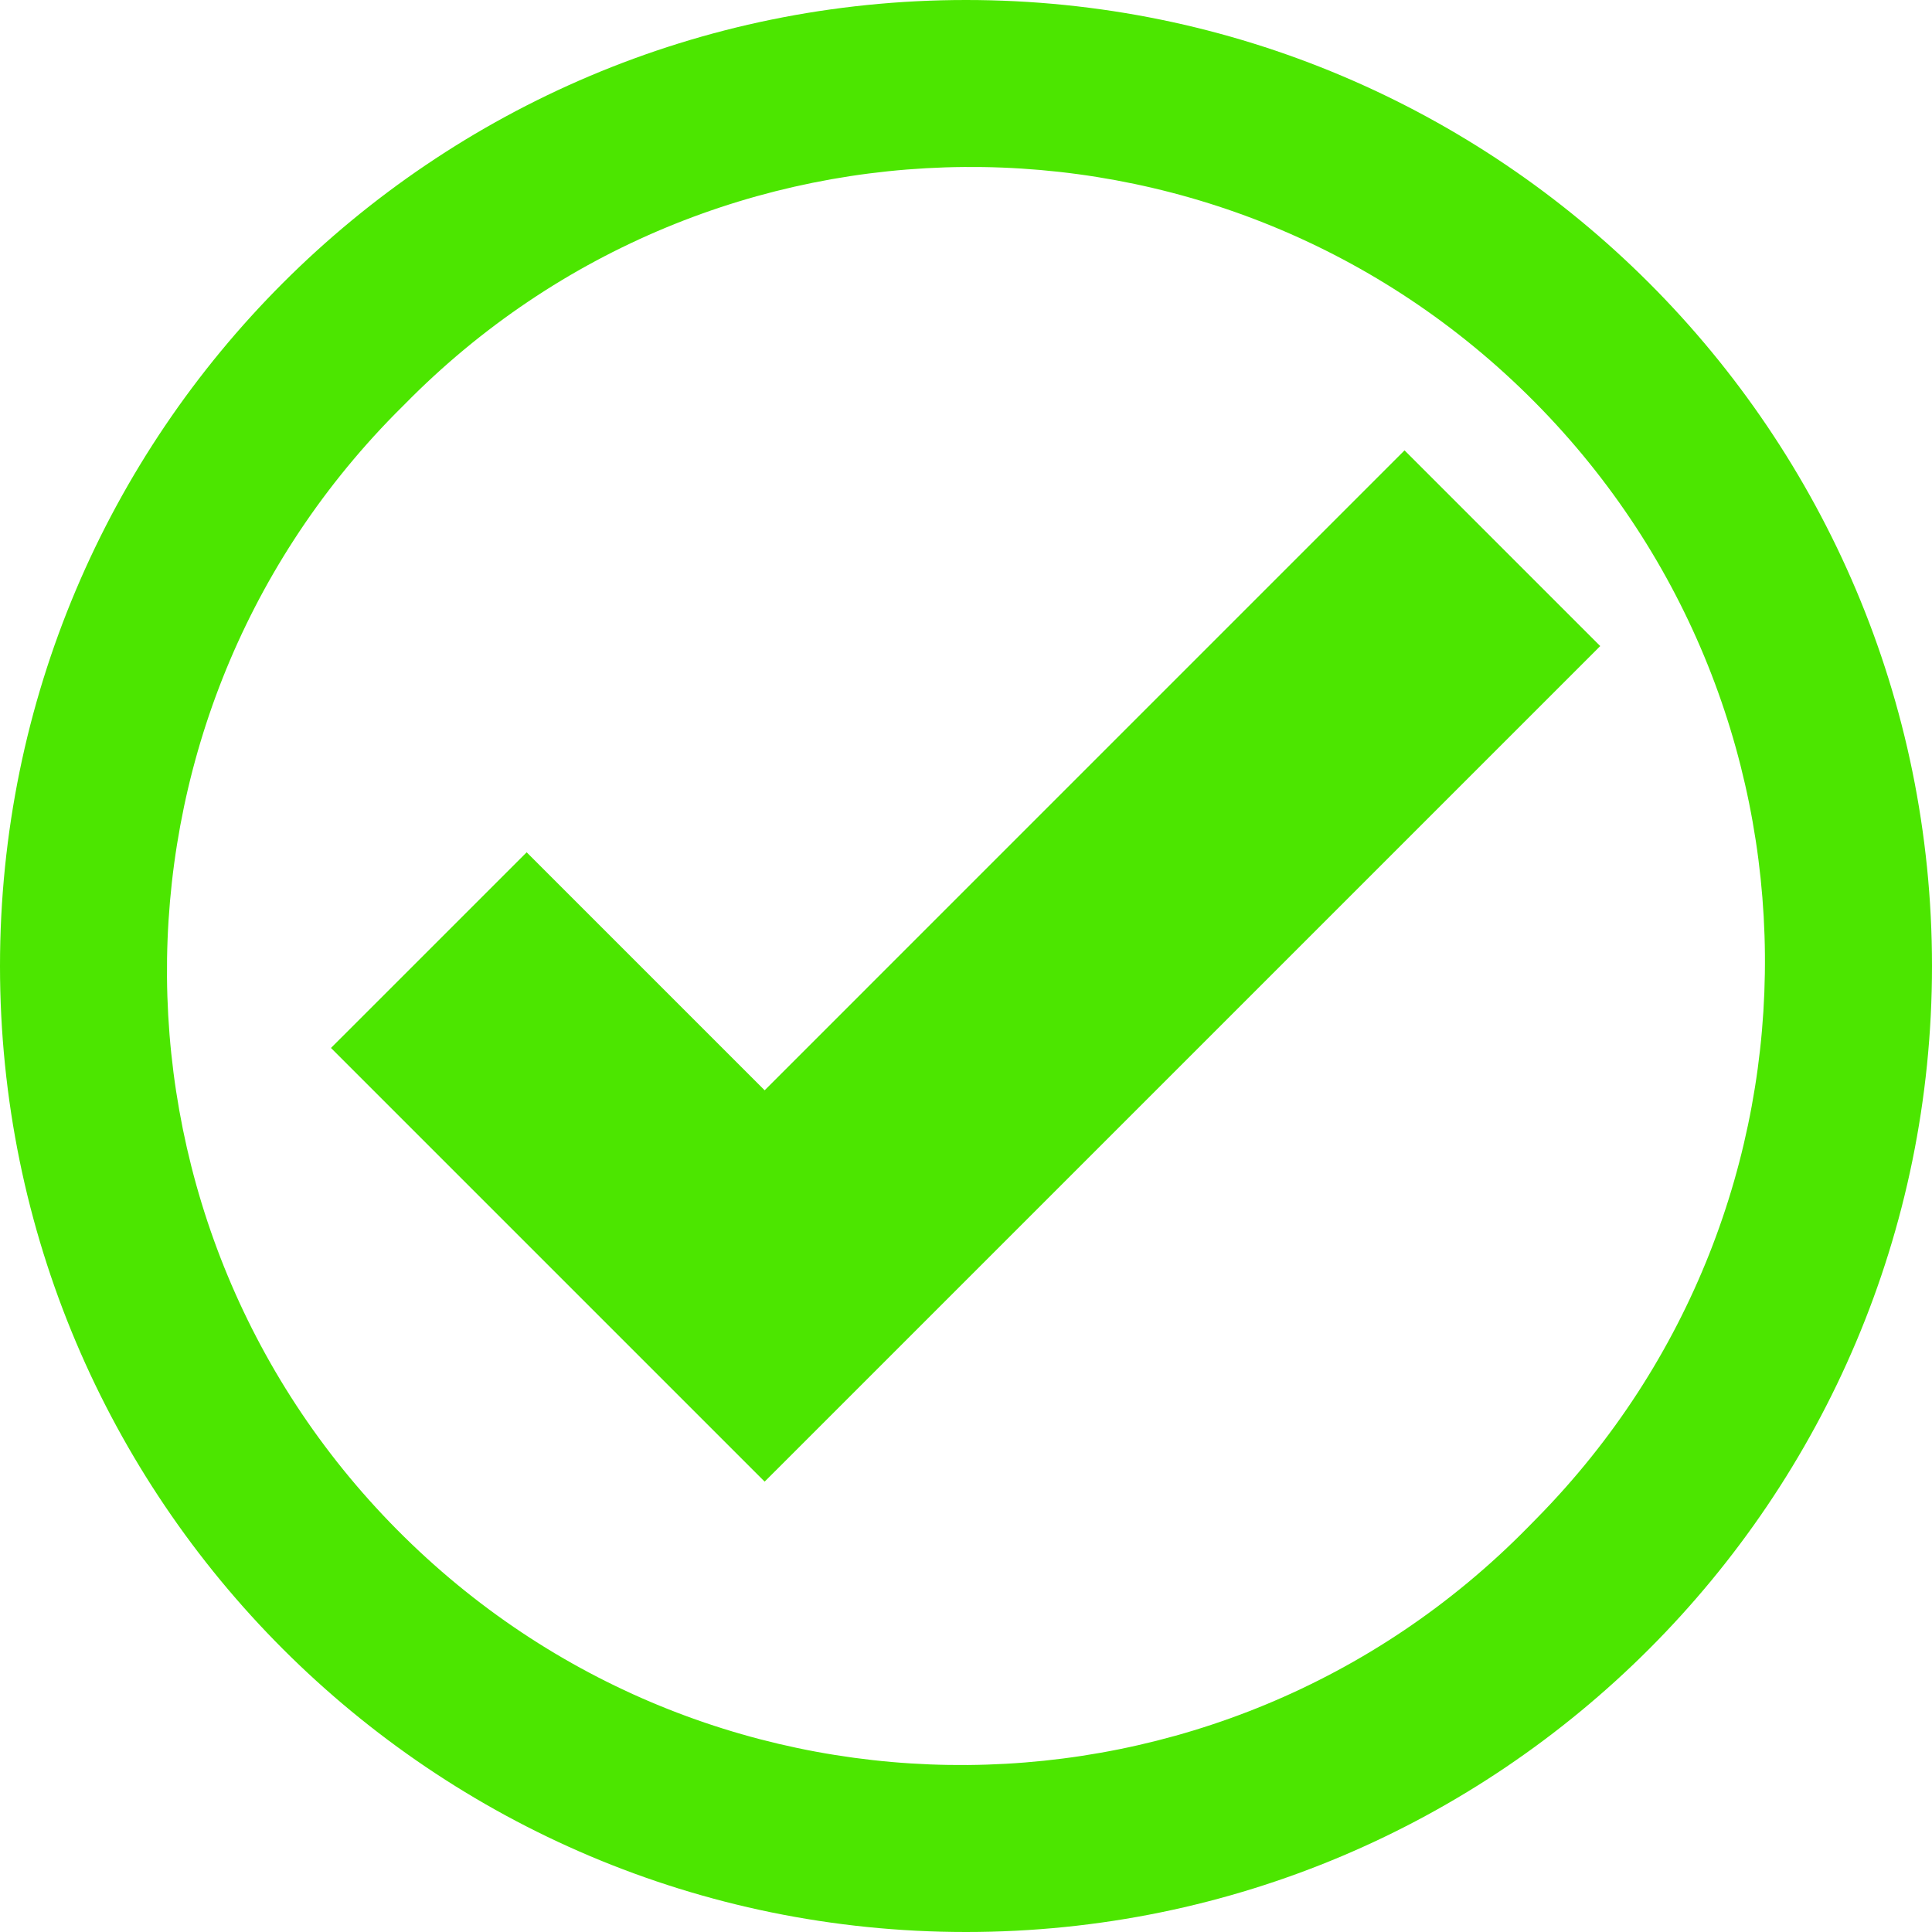 <svg height='100px' width='100px'  fill="#4CE600" xmlns="http://www.w3.org/2000/svg" viewBox="0 0 450 450" x="0px" y="0px"><title>checkround</title><g data-name="Calque 2"><g data-name="Calque 1"><path d="M225,0C100.74,0,0,100.74,0,225S100.74,450,225,450,450,349.26,450,225,349.26,0,225,0ZM355.81,355.81C284.18,428.67,167.05,429.67,94.19,358S20.33,169.28,92,96.42l2.23-2.23C165.82,21.33,283,20.33,355.81,92S429.67,280.72,358,353.58Z"></path></g><g data-name="Calque 2"><polygon points="372.72 150.48 371.65 151.56 178.1 345.1 77.09 244.09 122.67 198.52 178.1 253.95 327.14 104.9 372.72 150.48"></polygon></g></g></svg>